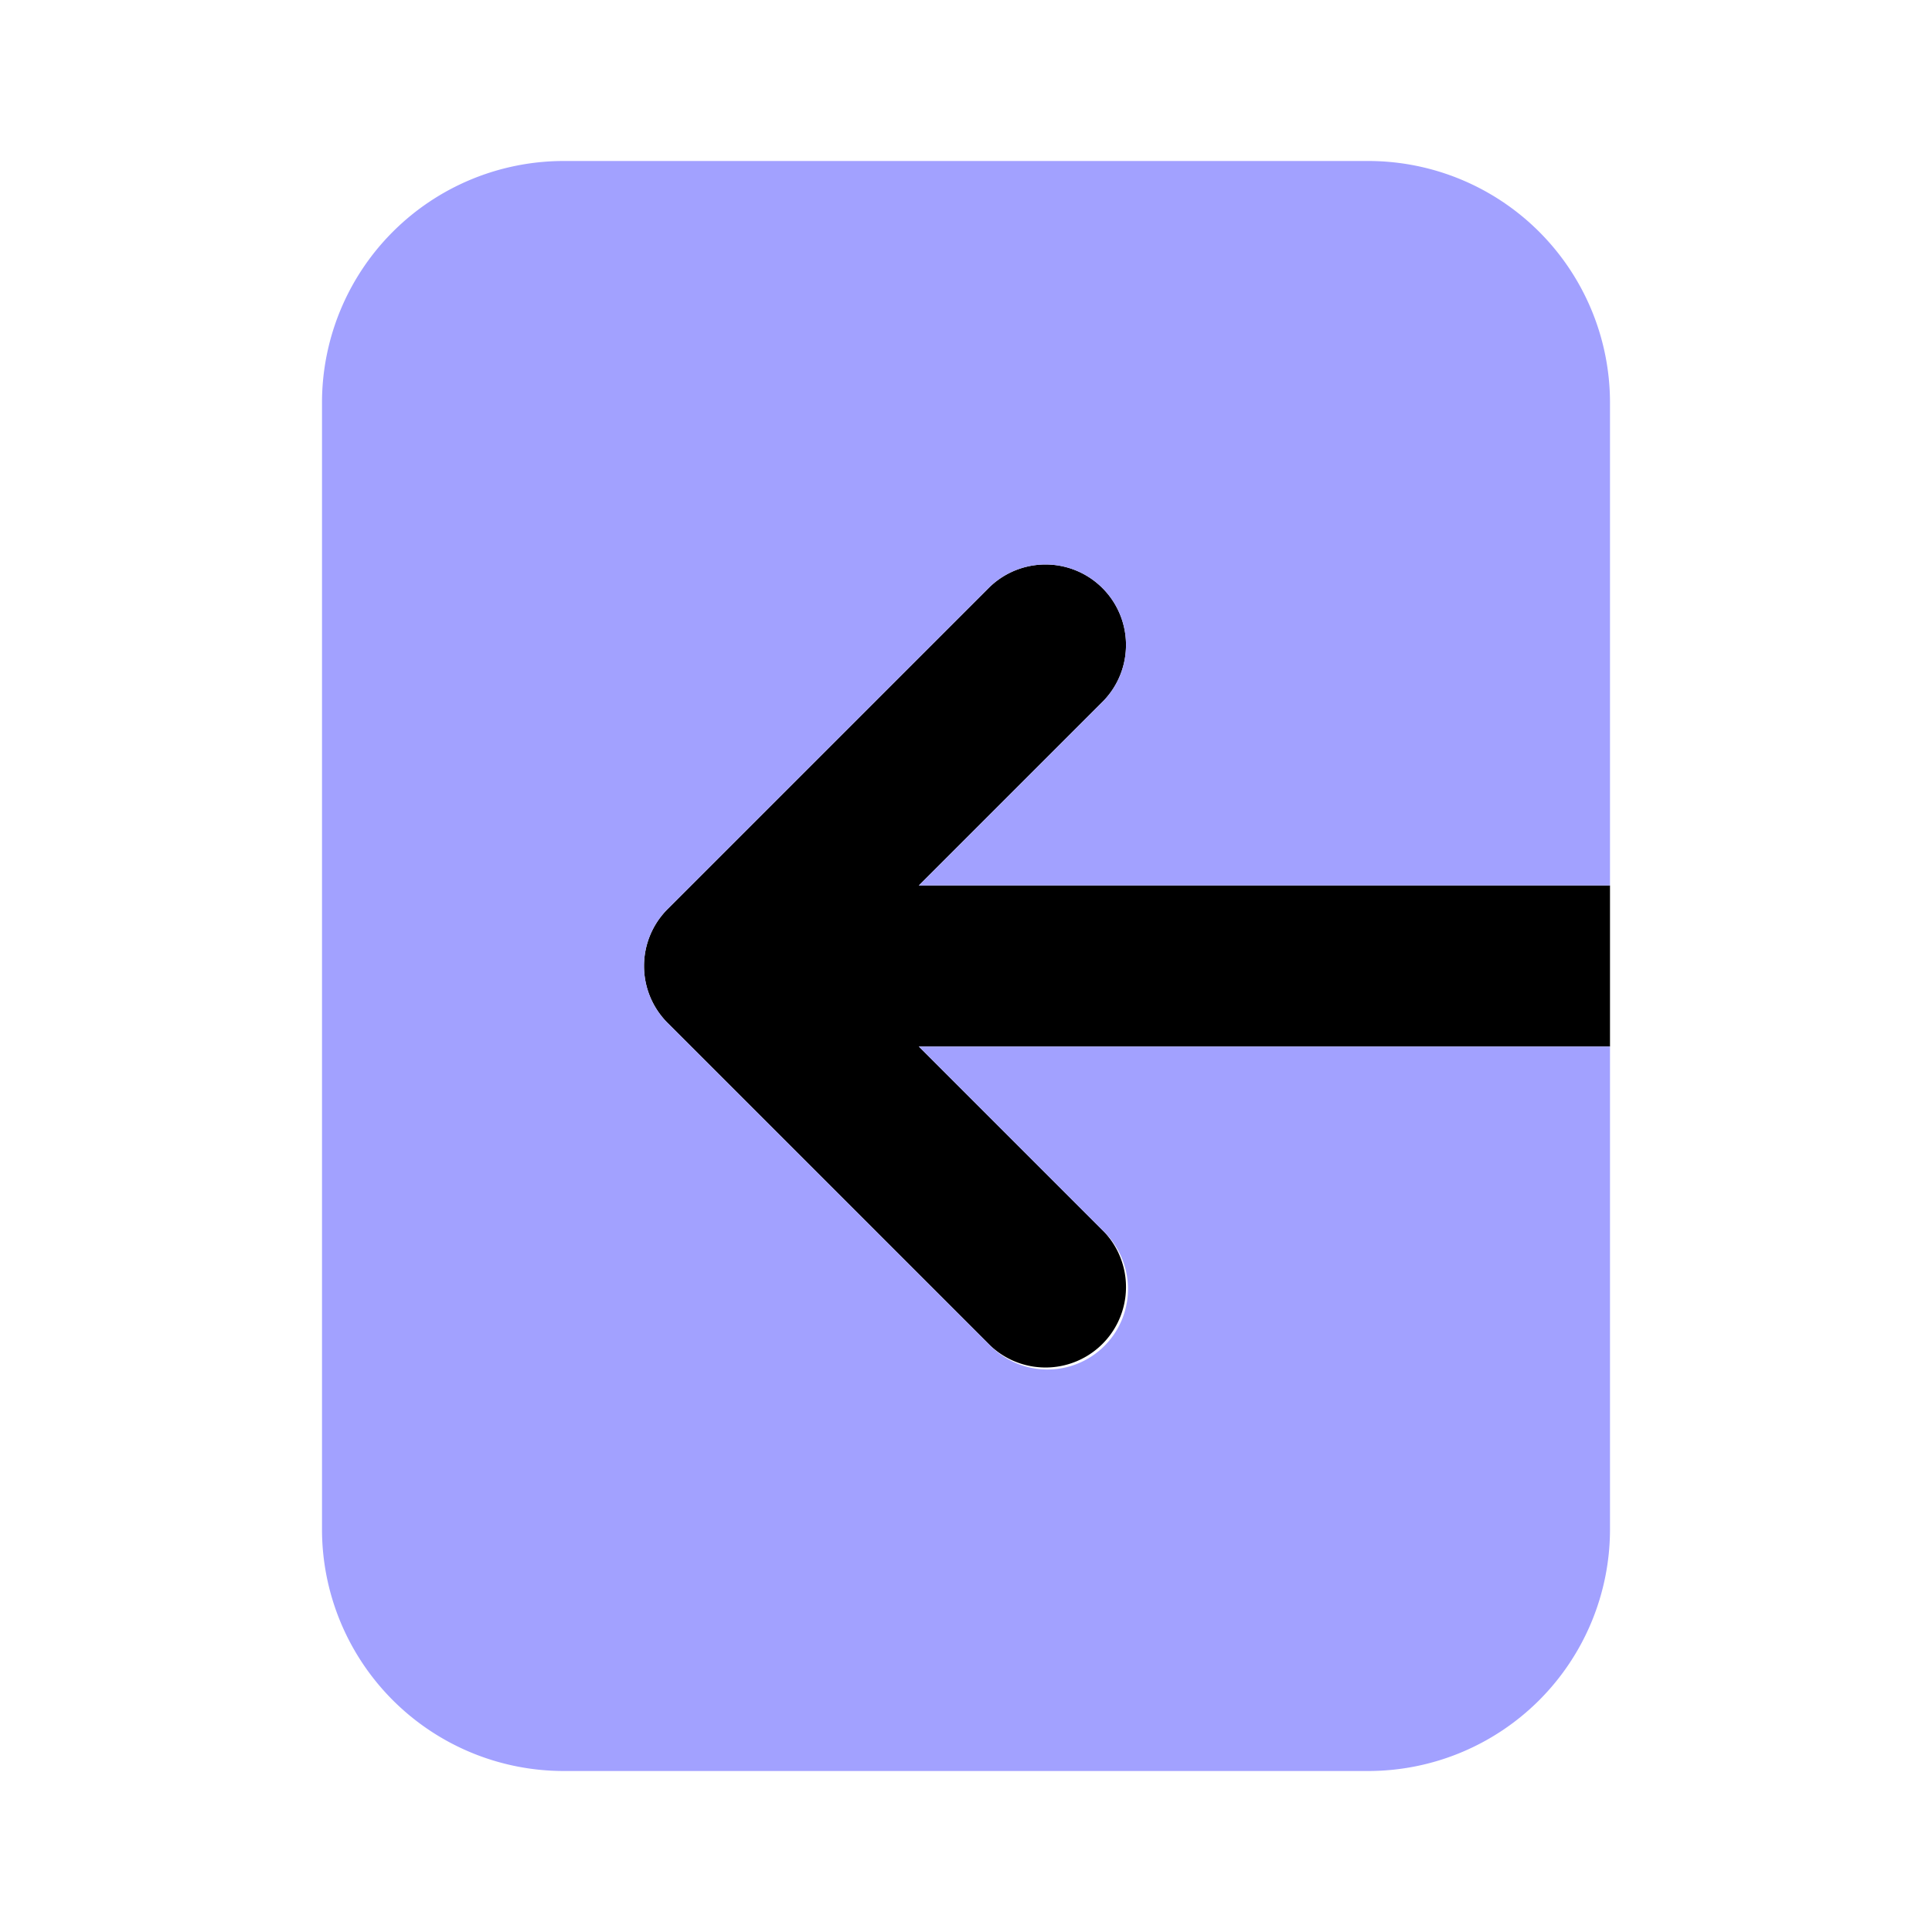 <svg xmlns="http://www.w3.org/2000/svg" viewBox="0 0 24 24"><path d="M20,11H11.414l2.293-2.293A1.0 1,0,0,0,12.293,7.293l-4,4a1.0 1,0,0,0,0,1.414l4,4A1.0 1,0,0,0,13.707,15.293L11.414,13H20Z"/><path fill="#a2a1ff" d="M11.414,11H20V5a3.003,3.003,0,0,0-3-3H7A3.003,3.003,0,0,0,4,5V19a3.003,3.003,0,0,0,3,3H17a3.003,3.003,0,0,0,3-3V13H11.414l2.293,2.293A1.0 1,0,1,1,12.293,16.707l-4-4a1.0 1,0,0,1,0-1.414l4-4A1.0 1,0,0,1,13.707,8.707Z"/></svg>